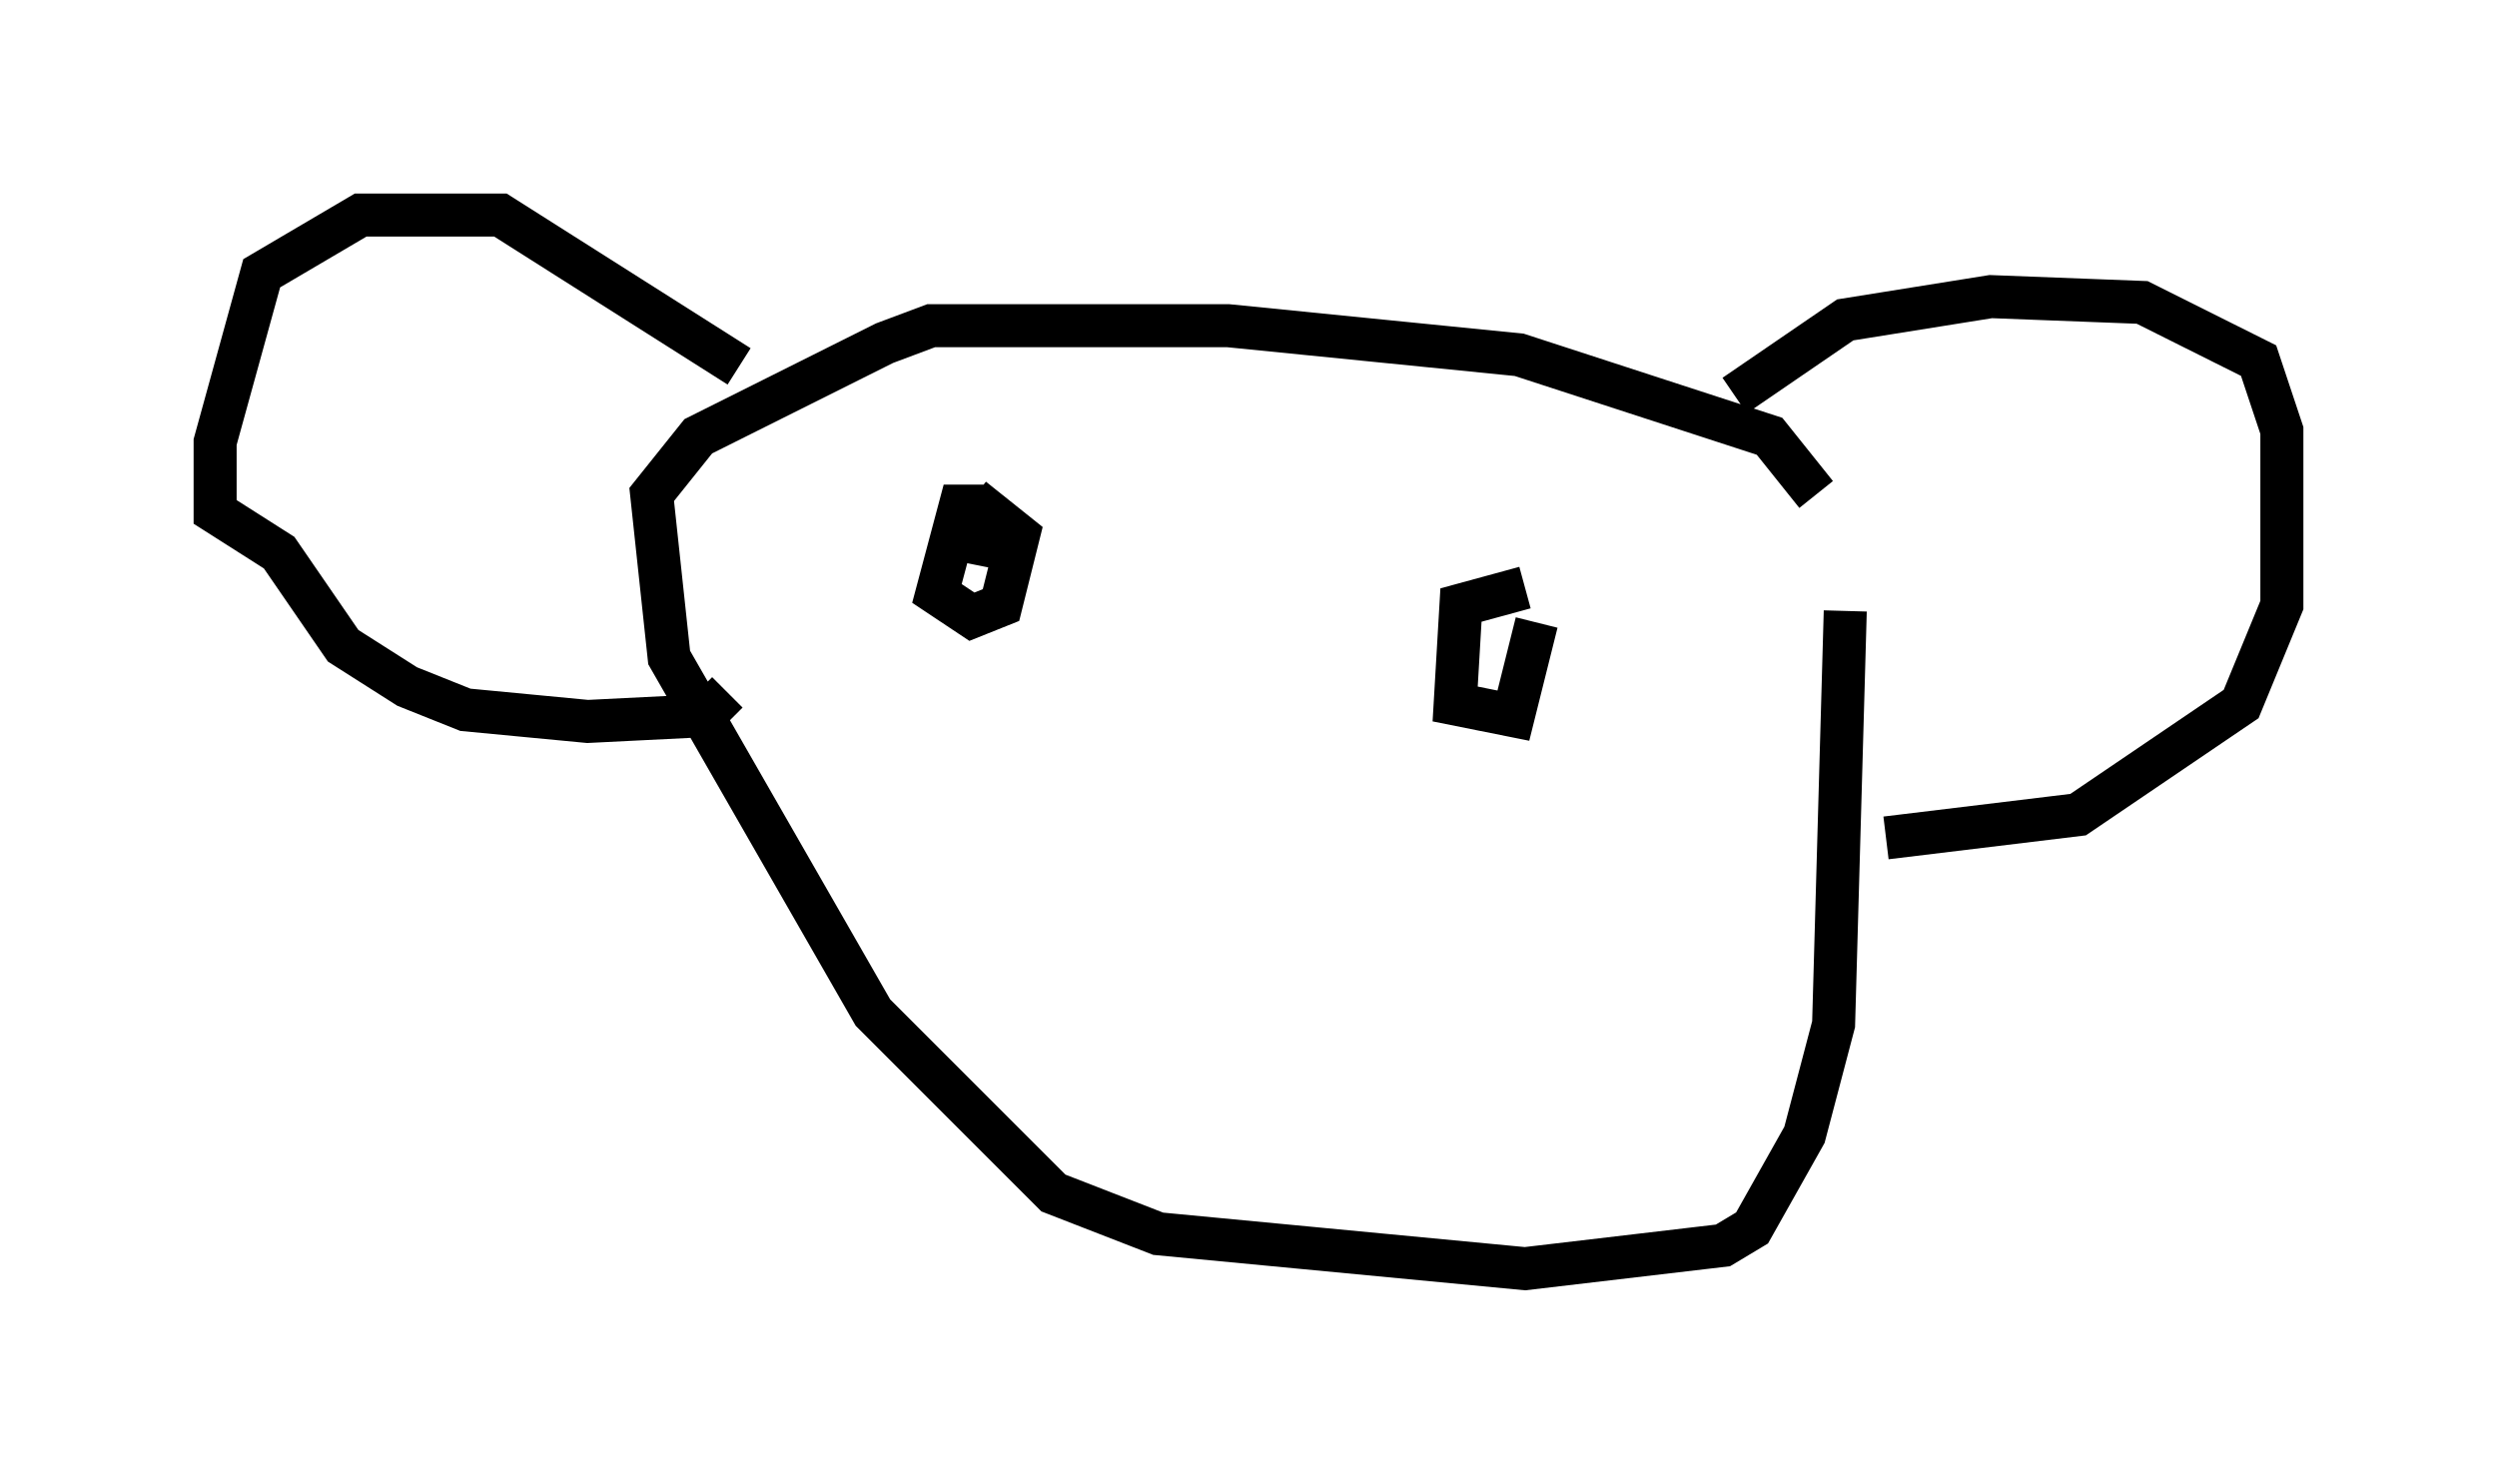 <?xml version="1.0" encoding="utf-8" ?>
<svg baseProfile="full" height="34.492" version="1.1" width="58.037" xmlns="http://www.w3.org/2000/svg" xmlns:ev="http://www.w3.org/2001/xml-events" xmlns:xlink="http://www.w3.org/1999/xlink"><defs /><rect fill="white" height="34.492" width="58.037" x="0" y="0" /><path d="M42.483, 13.66 m-0.271, -2.165 l-1.083, -1.353 -5.819, -1.894 l-6.766, -0.677 -6.901, 0.0 l-1.083, 0.406 -4.33, 2.165 l-1.083, 1.353 0.406, 3.789 l4.736, 8.254 4.195, 4.195 l2.436, 0.947 8.525, 0.812 l4.601, -0.541 0.677, -0.406 l1.218, -2.165 0.677, -2.571 l0.271, -9.607 m-2.571, -5.007 l2.571, -1.759 3.383, -0.541 l3.518, 0.135 2.706, 1.353 l0.541, 1.624 0.0, 4.059 l-0.947, 2.3 -3.789, 2.571 l-4.465, 0.541 m-26.657, -10.961 l-5.548, -3.518 -3.248, 0.0 l-2.3, 1.353 -1.083, 3.924 l0.0, 1.624 1.488, 0.947 l1.488, 2.165 1.488, 0.947 l1.353, 0.541 2.842, 0.271 l2.706, -0.135 0.541, -0.541 m6.089, -4.33 l-0.677, 0.0 -0.541, 2.03 l0.812, 0.541 0.677, -0.271 l0.406, -1.624 -0.677, -0.541 l-0.541, 0.677 0.677, 0.135 m12.314, 0.947 l-1.488, 0.406 -0.135, 2.3 l1.353, 0.271 0.541, -2.165 " fill="none" stroke="black" stroke-width="1" /></svg>